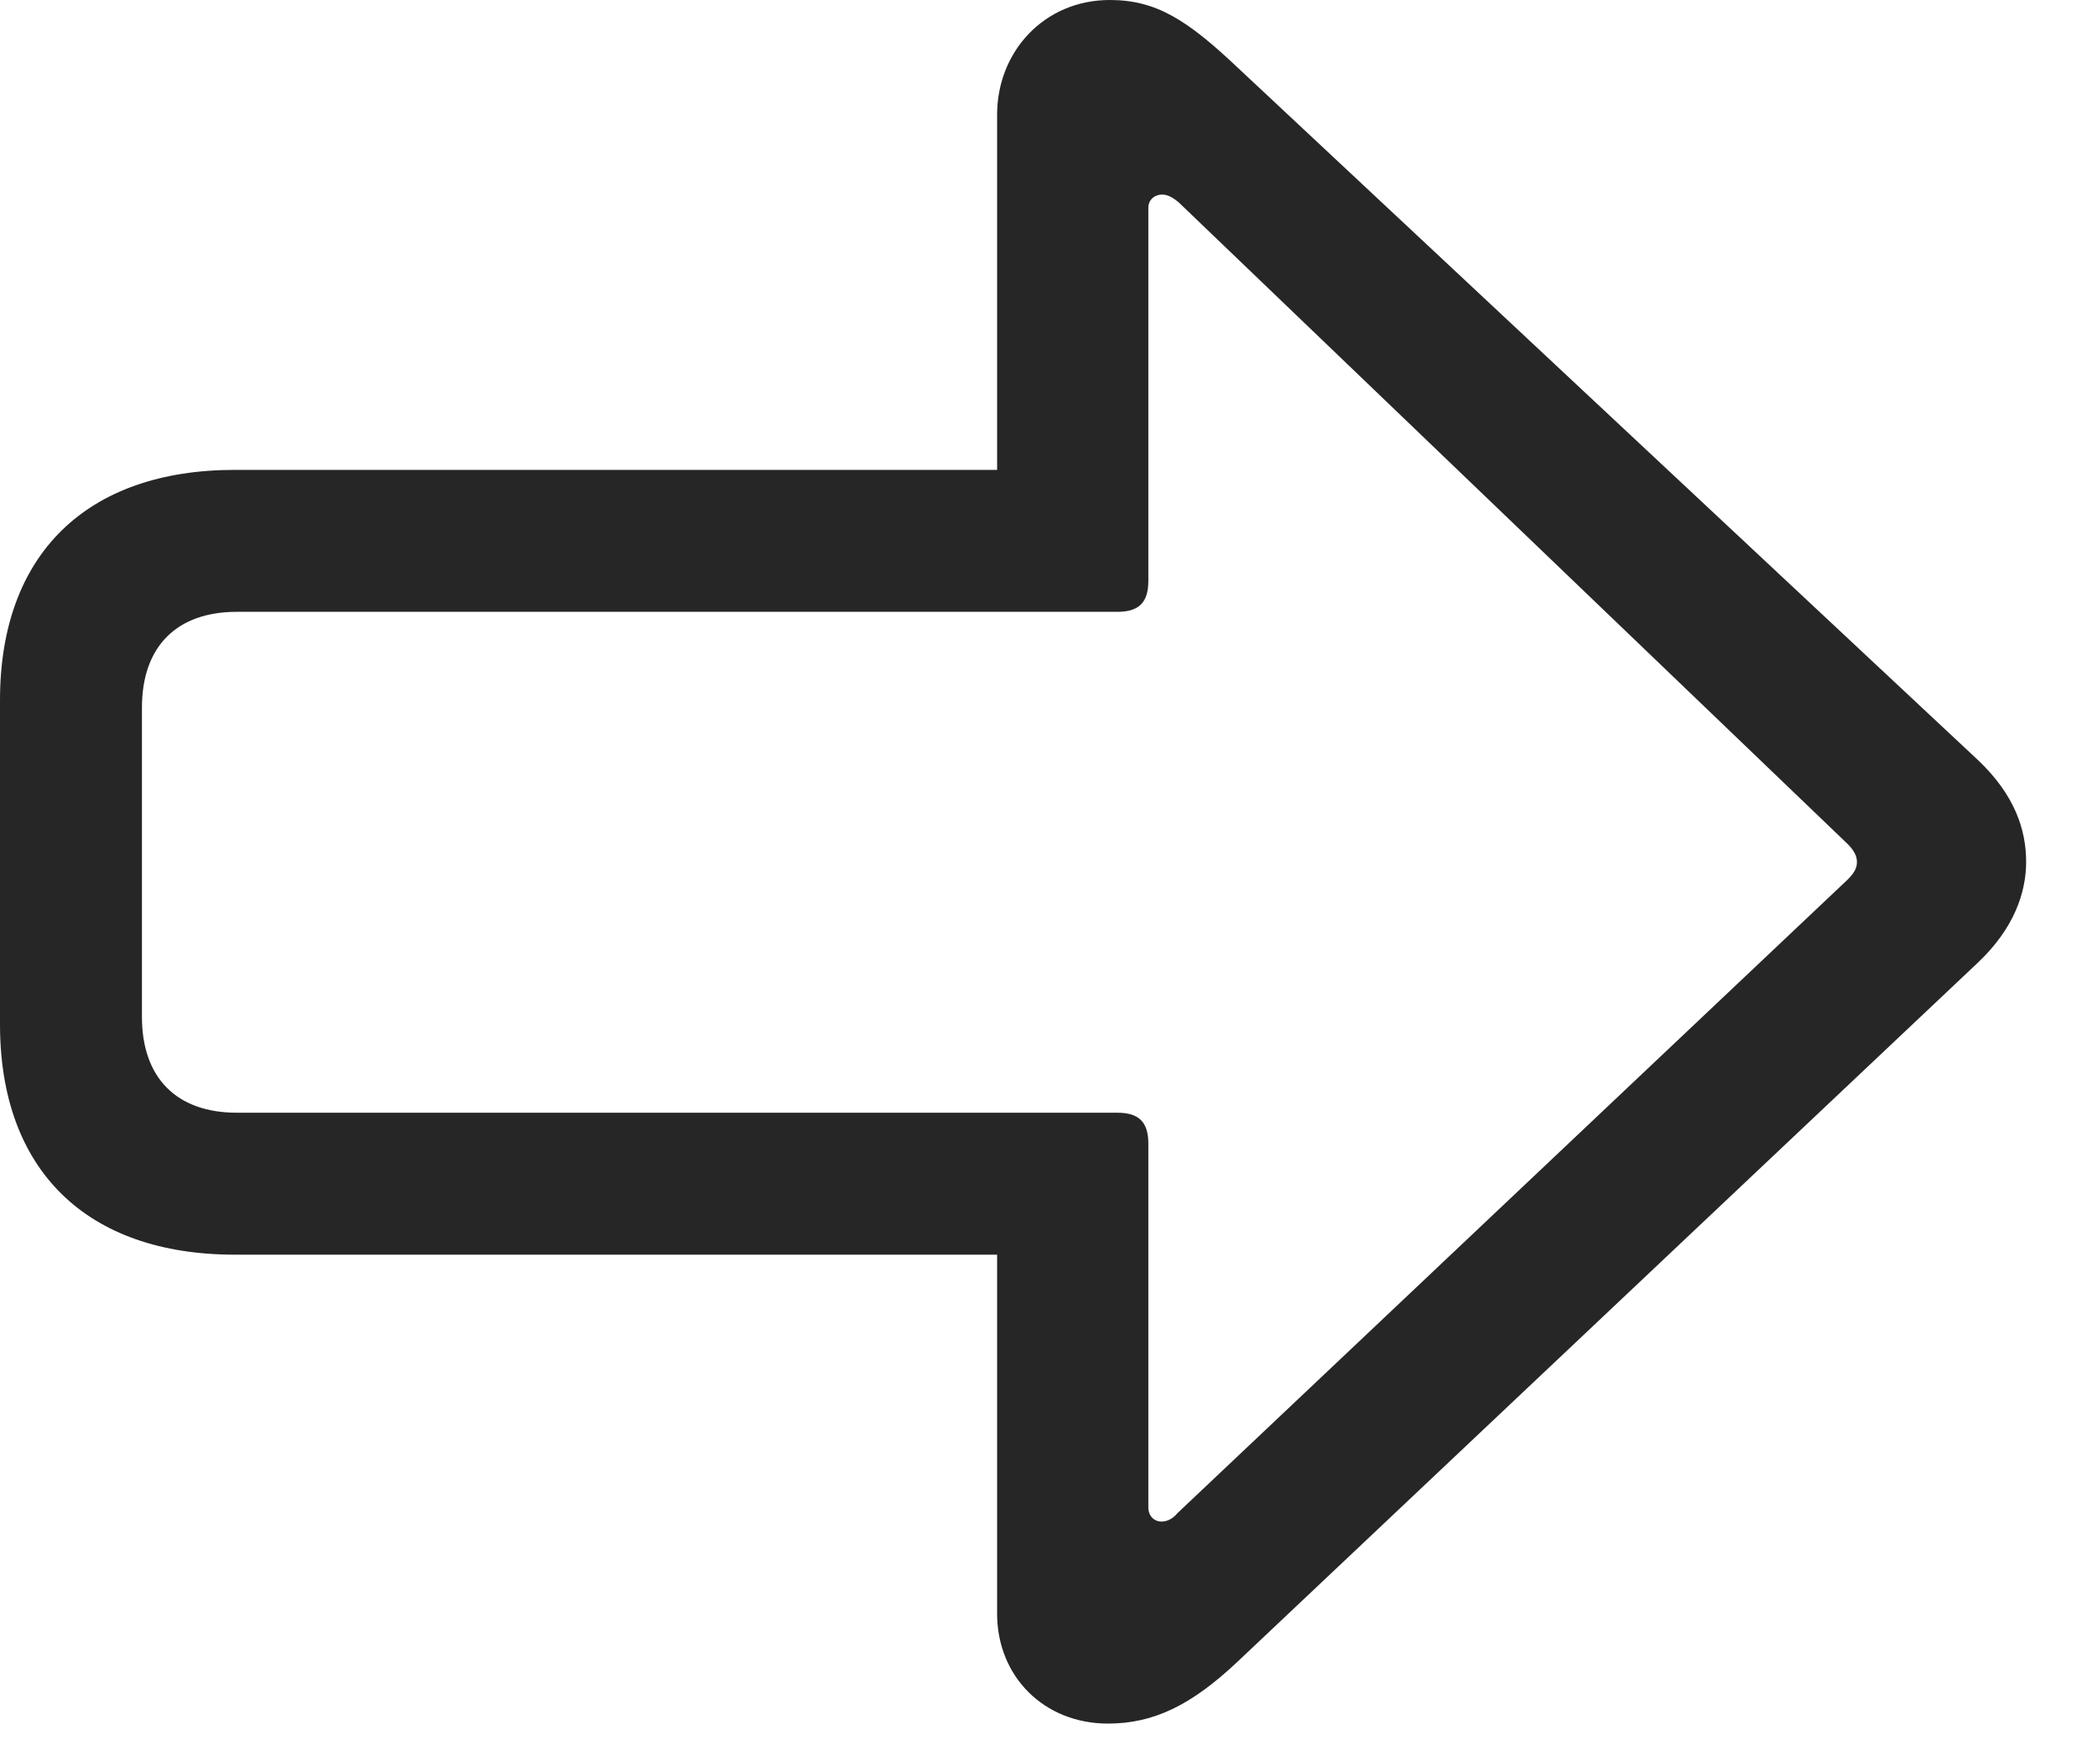 <svg width="26" height="22" viewBox="0 0 26 22" fill="none" xmlns="http://www.w3.org/2000/svg">
<path d="M25.266 10.746C25.266 10.348 25.125 9.914 24.668 9.48L15.422 0.832C14.801 0.246 14.414 0 13.84 0C13.02 0 12.434 0.645 12.434 1.43V5.859H2.93C1.078 5.859 0 6.914 0 8.73V12.773C0 14.59 1.078 15.645 2.93 15.645H12.434V20.121C12.434 20.906 13.02 21.492 13.816 21.492C14.391 21.492 14.859 21.258 15.422 20.73L24.668 12C25.113 11.578 25.266 11.133 25.266 10.746ZM23.156 10.746C23.156 10.816 23.133 10.875 23.039 10.969L14.684 18.867C14.625 18.938 14.555 18.973 14.484 18.973C14.391 18.973 14.32 18.902 14.32 18.797V14.262C14.32 13.992 14.203 13.875 13.934 13.875H2.953C2.203 13.875 1.77 13.441 1.77 12.68V8.824C1.77 8.062 2.203 7.629 2.953 7.629H13.934C14.203 7.629 14.32 7.512 14.32 7.242V2.59C14.32 2.496 14.391 2.426 14.496 2.426C14.566 2.426 14.637 2.473 14.695 2.52L23.039 10.523C23.121 10.605 23.156 10.676 23.156 10.746Z" fill="black" fill-opacity="0.85"/>
</svg>
